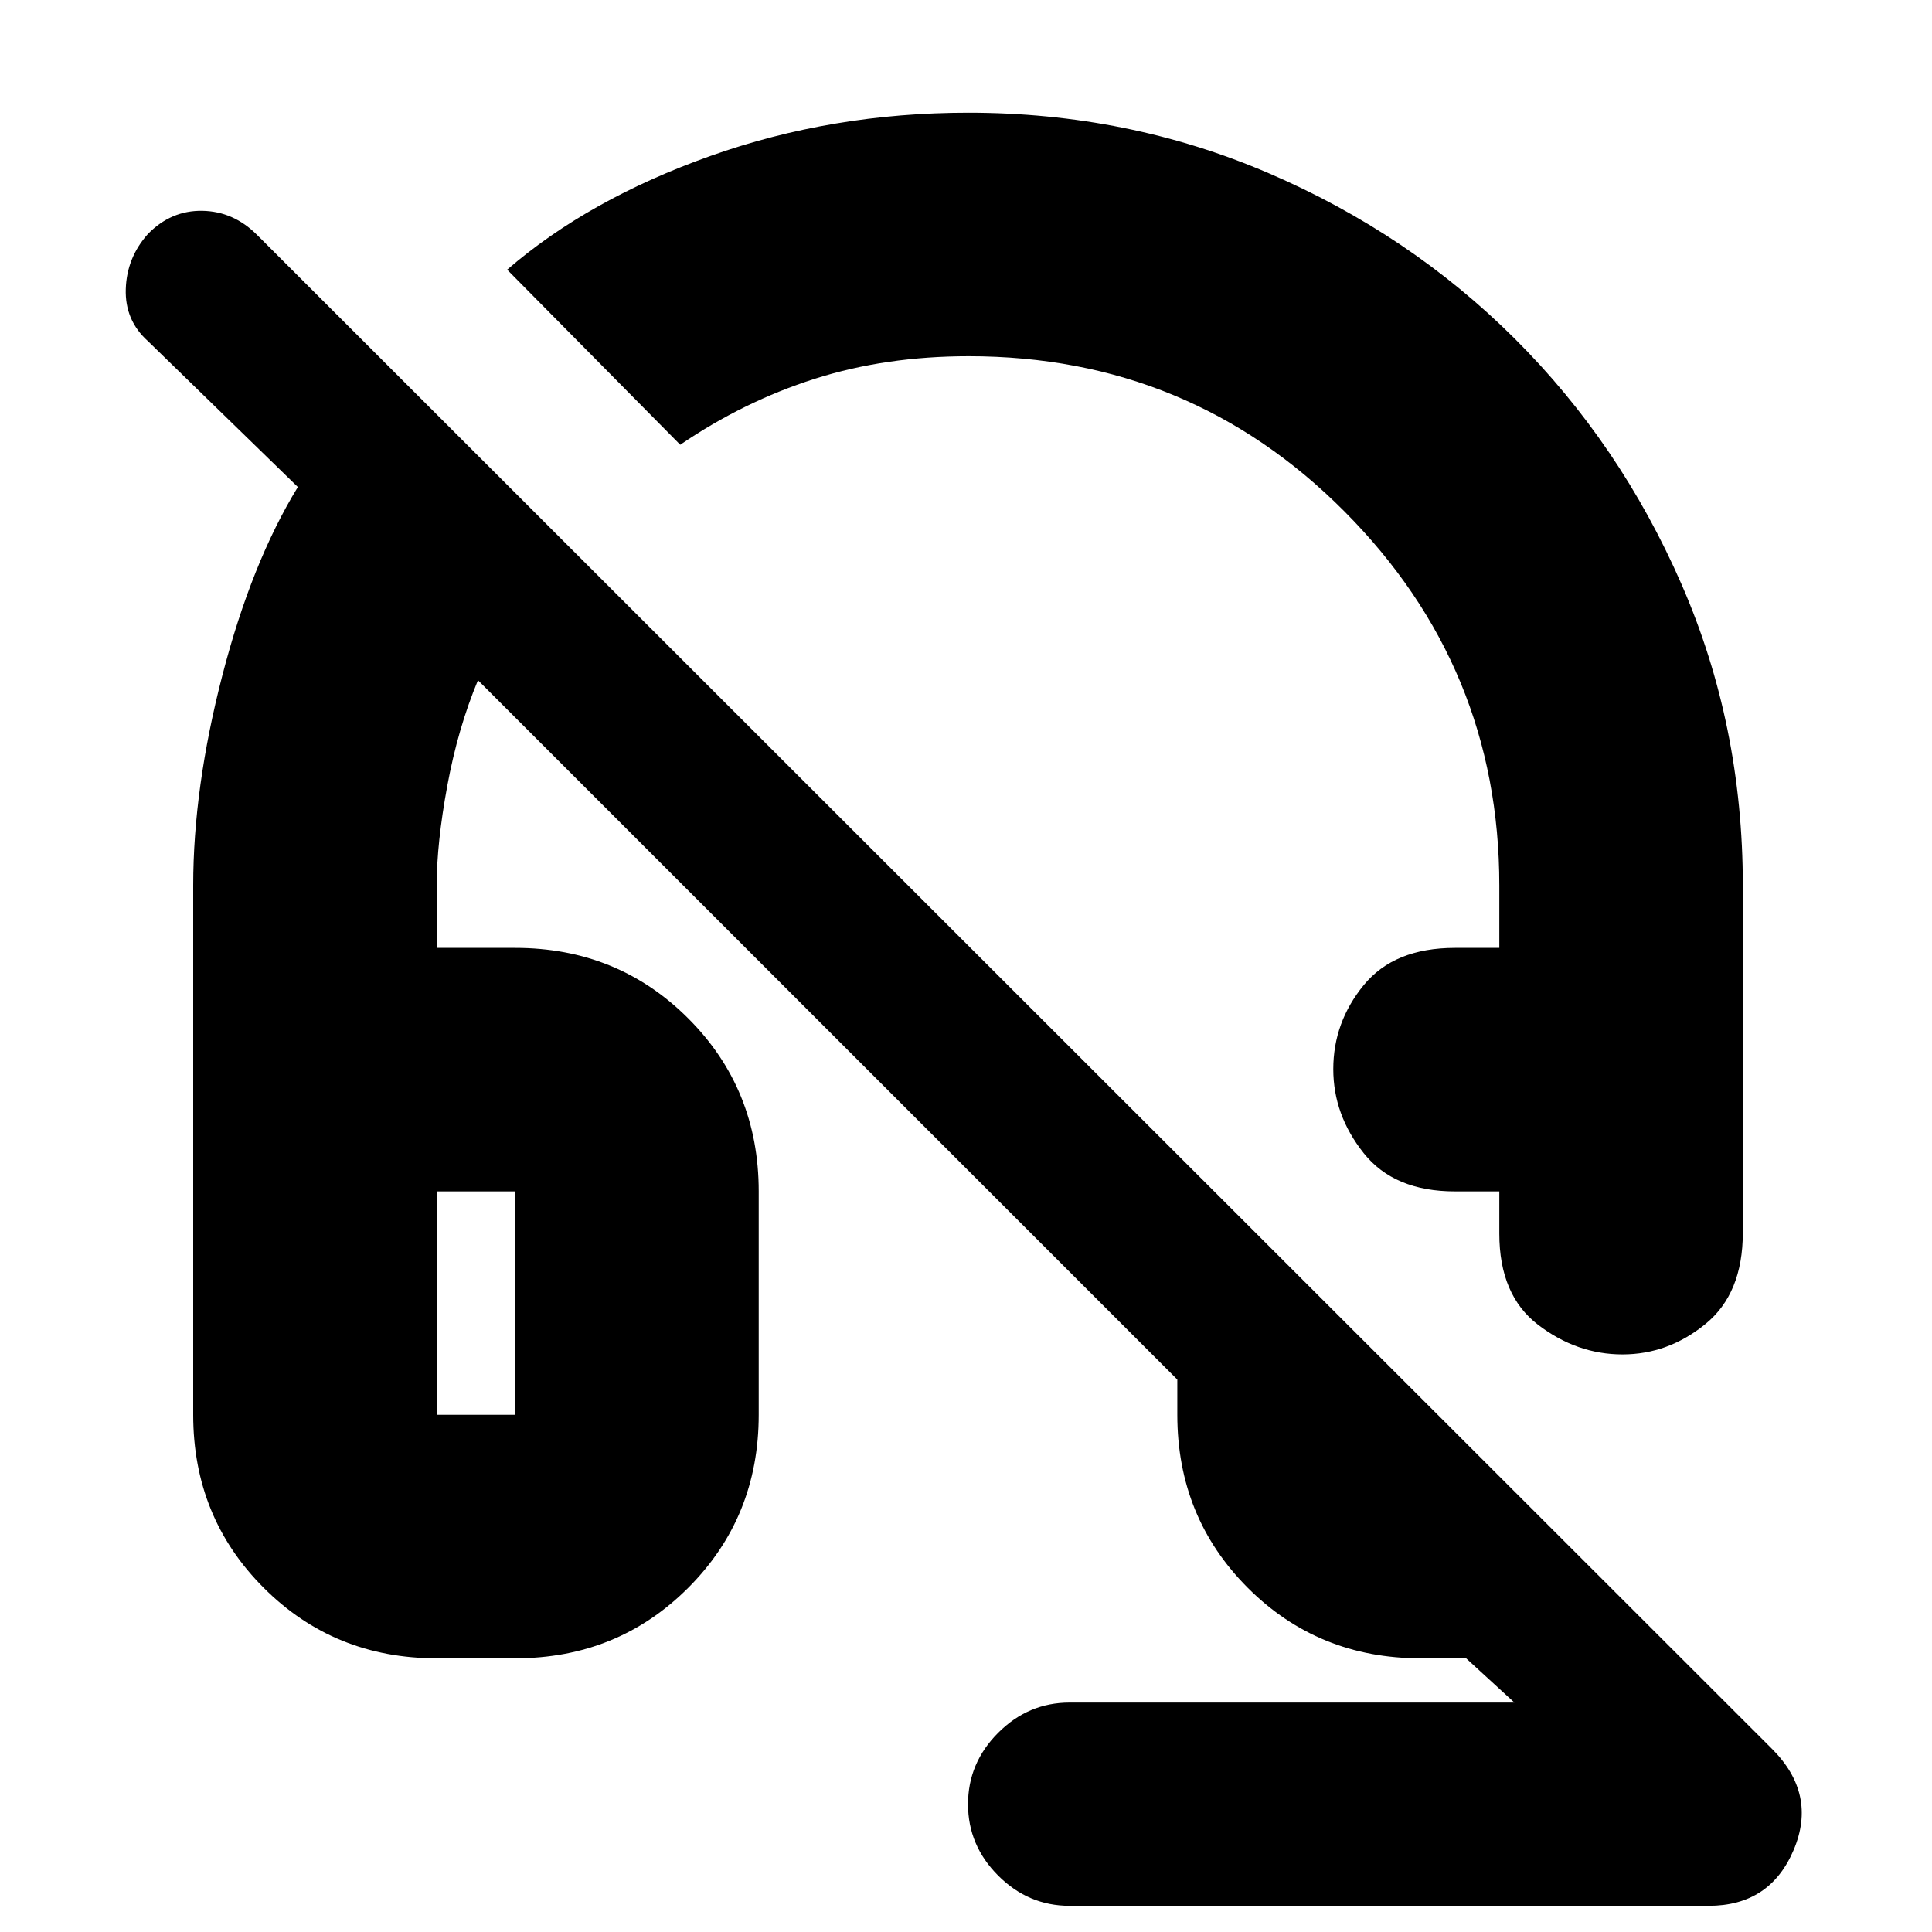 <svg xmlns="http://www.w3.org/2000/svg" height="24" viewBox="0 -960 960 960" width="24"><path d="M806.2-287q-22.7 0-41.95-14.73Q745-316.46 745-347v-21h-22q-30.25 0-45.37-18.99-15.13-18.99-15.13-41.78 0-23.23 15.13-41.73Q692.75-489 723-489h22v-31q0-108.5-76.83-185.75T481.35-783q-41.35 0-76.6 11.25Q369.5-760.5 338-739l-86-87q40.5-35 101-56.5T481.16-904q79.33 0 149.26 30.07 69.94 30.06 122.3 82.27 52.37 52.2 82.82 121.98Q866-599.9 866-520v172.5q0 30.25-18.55 45.37Q828.91-287 806.2-287ZM531.5-13Q511-13 496-28t-15-35.5Q481-84 496-99t35.5-15h221l-24-22h-22.56q-50.91 0-85.93-35.03Q585-206.06 585-257v-17.5L237.5-622q-10 24-15.25 52.51-5.25 28.5-5.25 49.24V-489h39q50.94 0 85.97 35.03T377-368v111q0 50.94-35.03 85.97T256-136h-39q-50.94 0-85.97-35.03T96-257v-263q0-48.46 14.5-104.46 14.5-56 37.5-93.54l-74.5-72.5q-11.5-10.32-11-25.91t11-27.33q11.5-11.76 27-11.51t27.17 11.91L880.5-91q22.5 22.5 10.75 50.25T849-13H531.5ZM217-368v111h39v-111h-39Zm0 0h39-39Zm506 0h22-22Z"/></svg>